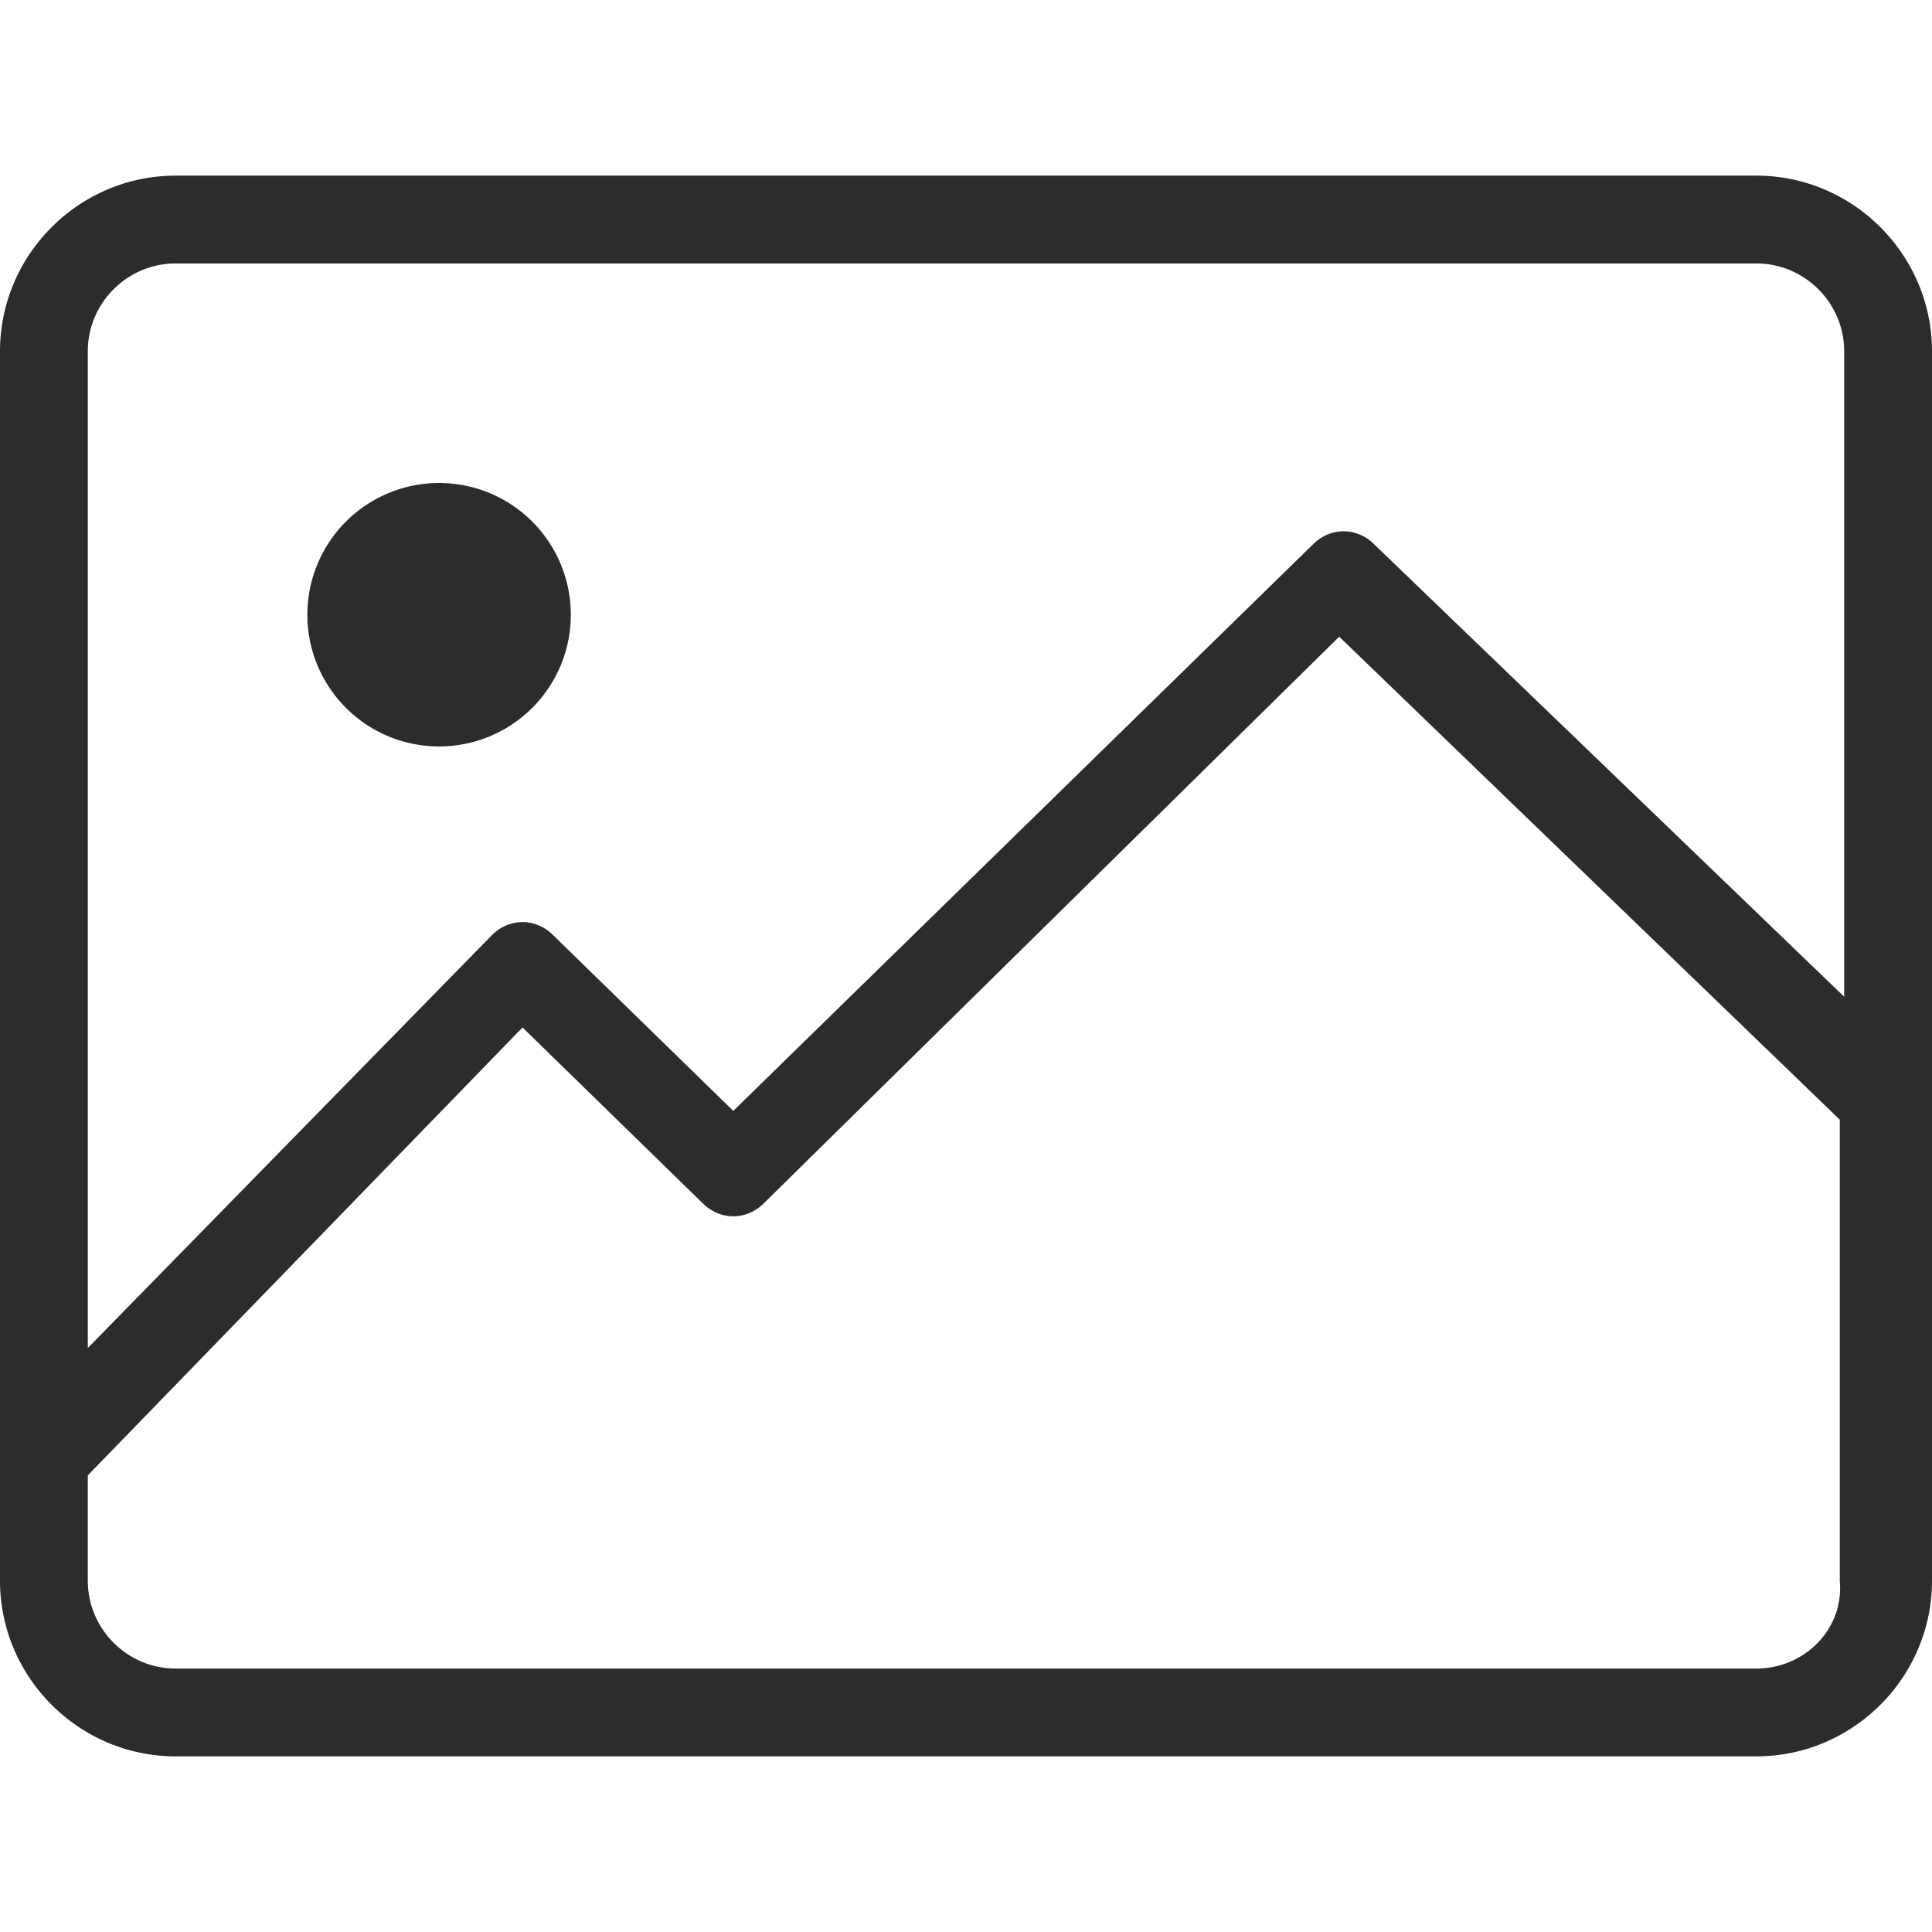 <?xml version="1.0" standalone="no"?><!DOCTYPE svg PUBLIC "-//W3C//DTD SVG 1.1//EN" "http://www.w3.org/Graphics/SVG/1.1/DTD/svg11.dtd"><svg class="icon" width="200px" height="200.00px" viewBox="0 0 1024 1024" version="1.1" xmlns="http://www.w3.org/2000/svg"><path fill="#2c2c2c" d="M930.91 93.09H93.09C41.89 93.09 0 134.983 0 186.183v651.636c0 51.2 41.89 93.091 93.09 93.091h837.82c51.2 0 93.09-41.89 93.09-93.09V186.181c0-51.2-41.89-93.091-93.09-93.091zM93.09 139.637h837.82c25.6 0 46.545 20.946 46.545 46.546V528.29L728.436 288.58c-9.309-9.308-23.272-9.308-32.581 0L388.655 588.8l-95.419-93.09c-9.309-9.31-23.272-9.31-32.581 0L46.545 714.472V186.182c0-25.6 20.946-46.546 46.546-46.546z m837.82 744.728H93.09c-25.6 0-46.545-20.946-46.545-46.546v-55.854l230.4-237.382 95.419 93.09c9.309 9.31 23.272 9.31 32.581 0l304.873-300.217 265.31 256v244.363c2.327 25.6-18.619 46.546-44.219 46.546zM162.909 325.818a69.818 69.818 0 1 0 139.636 0 69.818 69.818 0 1 0-139.636 0z" /></svg>